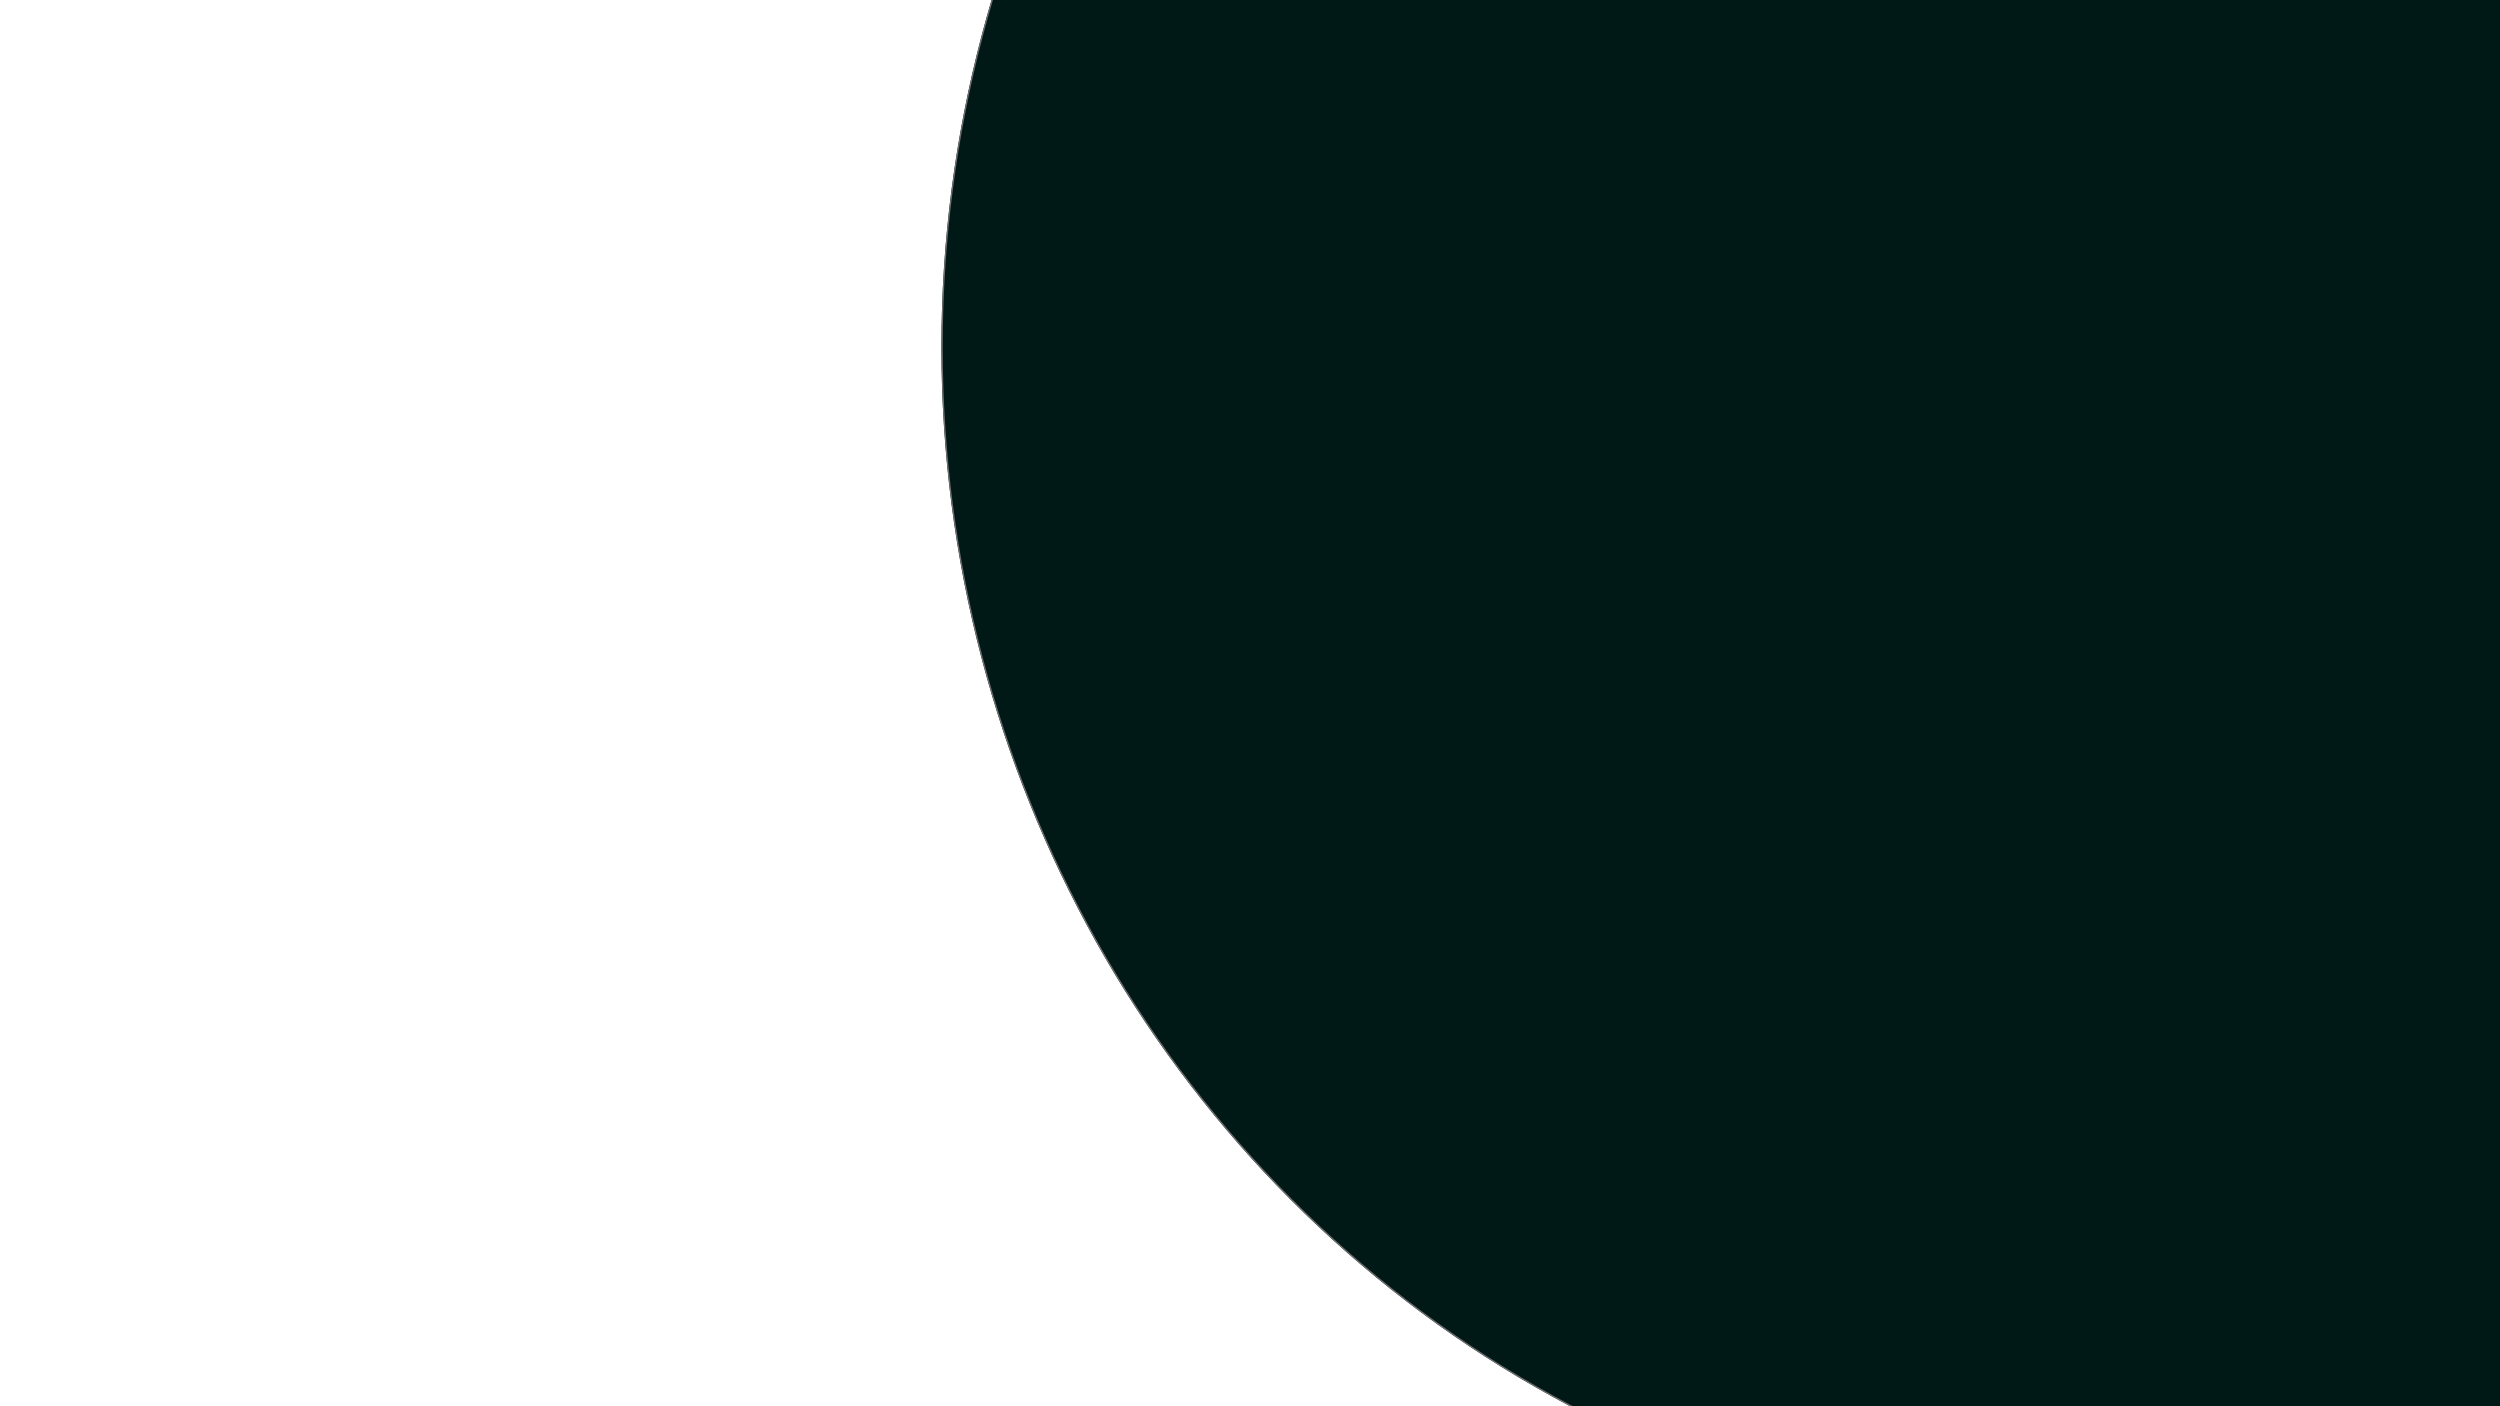 <svg xmlns="http://www.w3.org/2000/svg" xmlns:xlink="http://www.w3.org/1999/xlink" width="1920" height="1080" viewBox="0 0 1920 1080"><rect x="0" y="0" width="1920" height="1080" fill="#333333" stroke="none"/><defs><clipPath id="b"><rect width="1920" height="1080"/></clipPath></defs><g id="a" clip-path="url(#b)"><rect width="1920" height="1080" fill="#fff"/><path d="M278,12037.534" transform="translate(-278 -11021)" fill="none" stroke="#707070" stroke-width="1"/><g transform="translate(723 -647)" fill="#001917" stroke="#707070" stroke-width="1"><ellipse cx="886" cy="913.5" rx="886" ry="913.5" stroke="none"/><ellipse cx="886" cy="913.5" rx="885.5" ry="913" fill="none"/></g></g></svg>